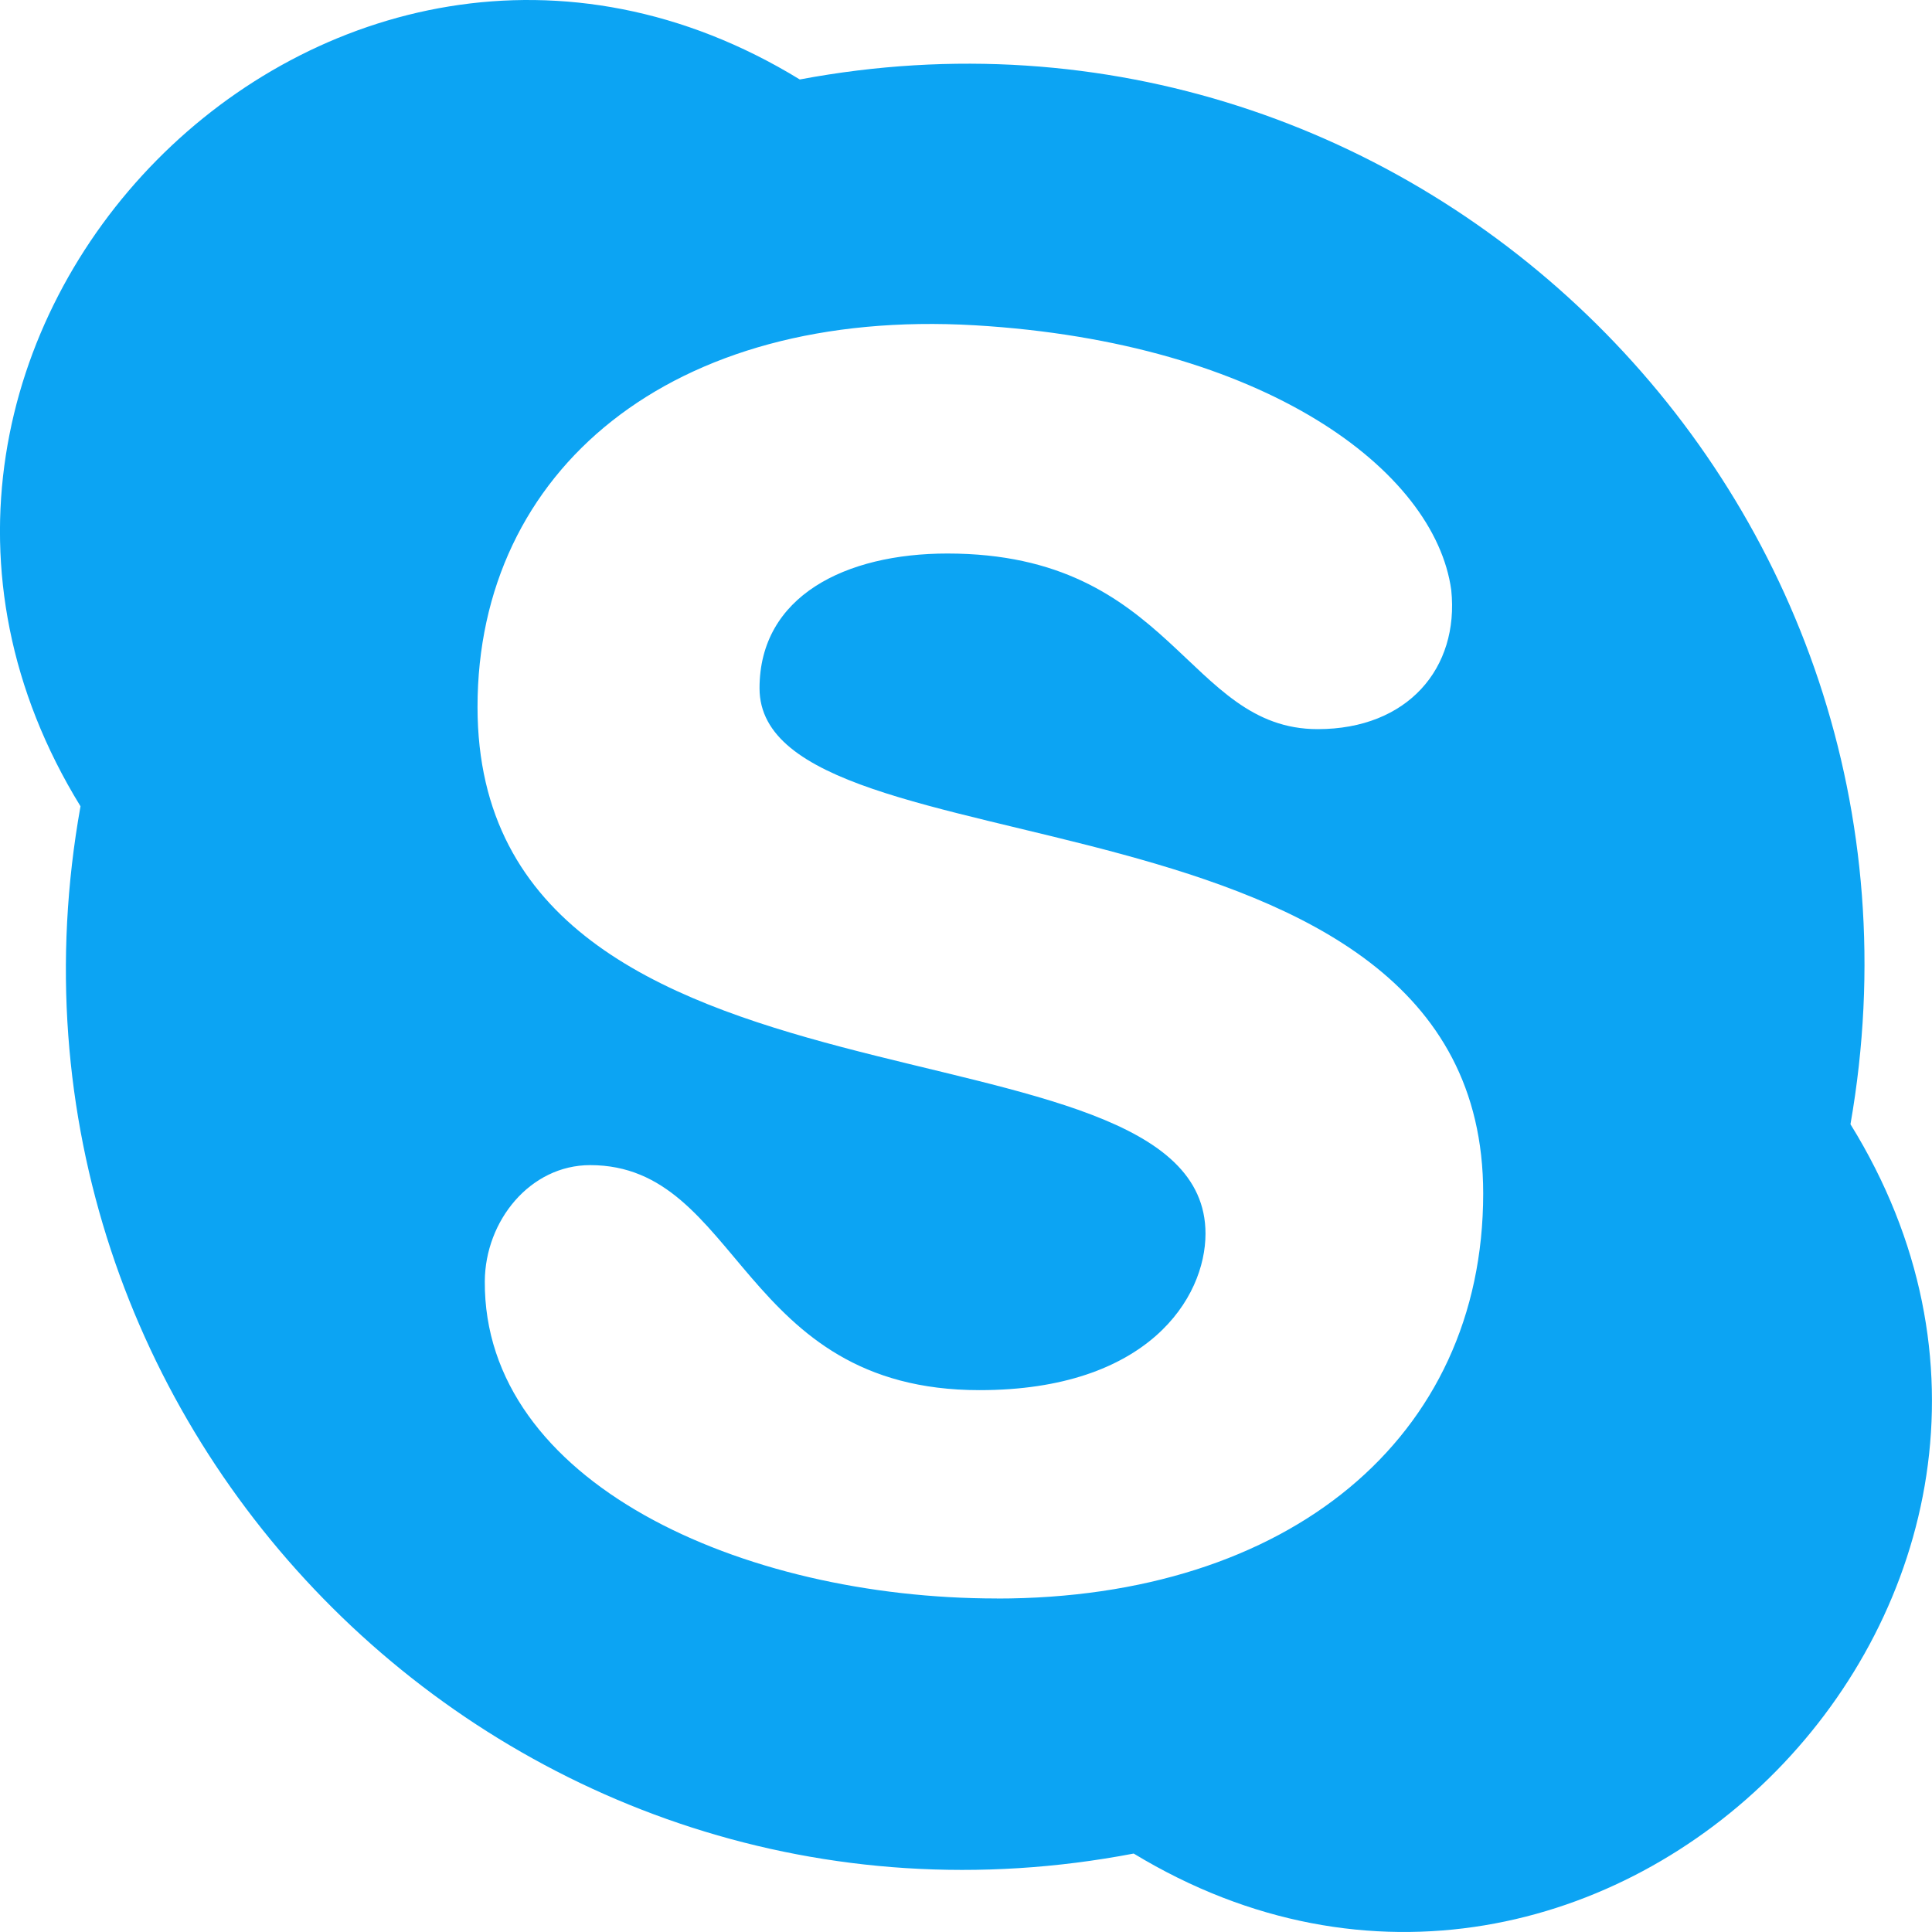 <svg width="30" height="30" fill="none" 
    xmlns="http://www.w3.org/2000/svg">
    <g clip-path="url(#clip0)">
        <path d="M28.734 17.457C30.43 7.751 21.964-.558 12.419 1.234 5.143-3.218-3.21 5.266 1.25 12.52c-1.734 9.684 6.73 18.1 16.354 16.262 7.29 4.42 15.616-4.075 11.13-11.325zM15.48 24.821c-3.976 0-7.972-1.81-7.952-4.926.006-.94.705-1.803 1.636-1.803 2.341 0 2.319 3.494 6.046 3.494 2.616 0 3.509-1.432 3.509-2.43 0-3.607-11.304-1.396-11.304-8.179 0-3.672 3.003-6.202 7.724-5.926 4.502.266 7.141 2.254 7.396 4.111.126 1.214-.677 2.16-2.074 2.16-2.035 0-2.243-2.727-5.75-2.727-1.582 0-2.917.66-2.917 2.092 0 2.994 11.237 1.257 11.237 7.845 0 3.8-3.028 6.29-7.55 6.29z" fill="#0CA4F3"/>
    </g>
    <defs>
        <clipPath id="clip0">
            <path fill="#fff" d="M0 0h30v30H0z"/>
        </clipPath>
    </defs>
</svg>